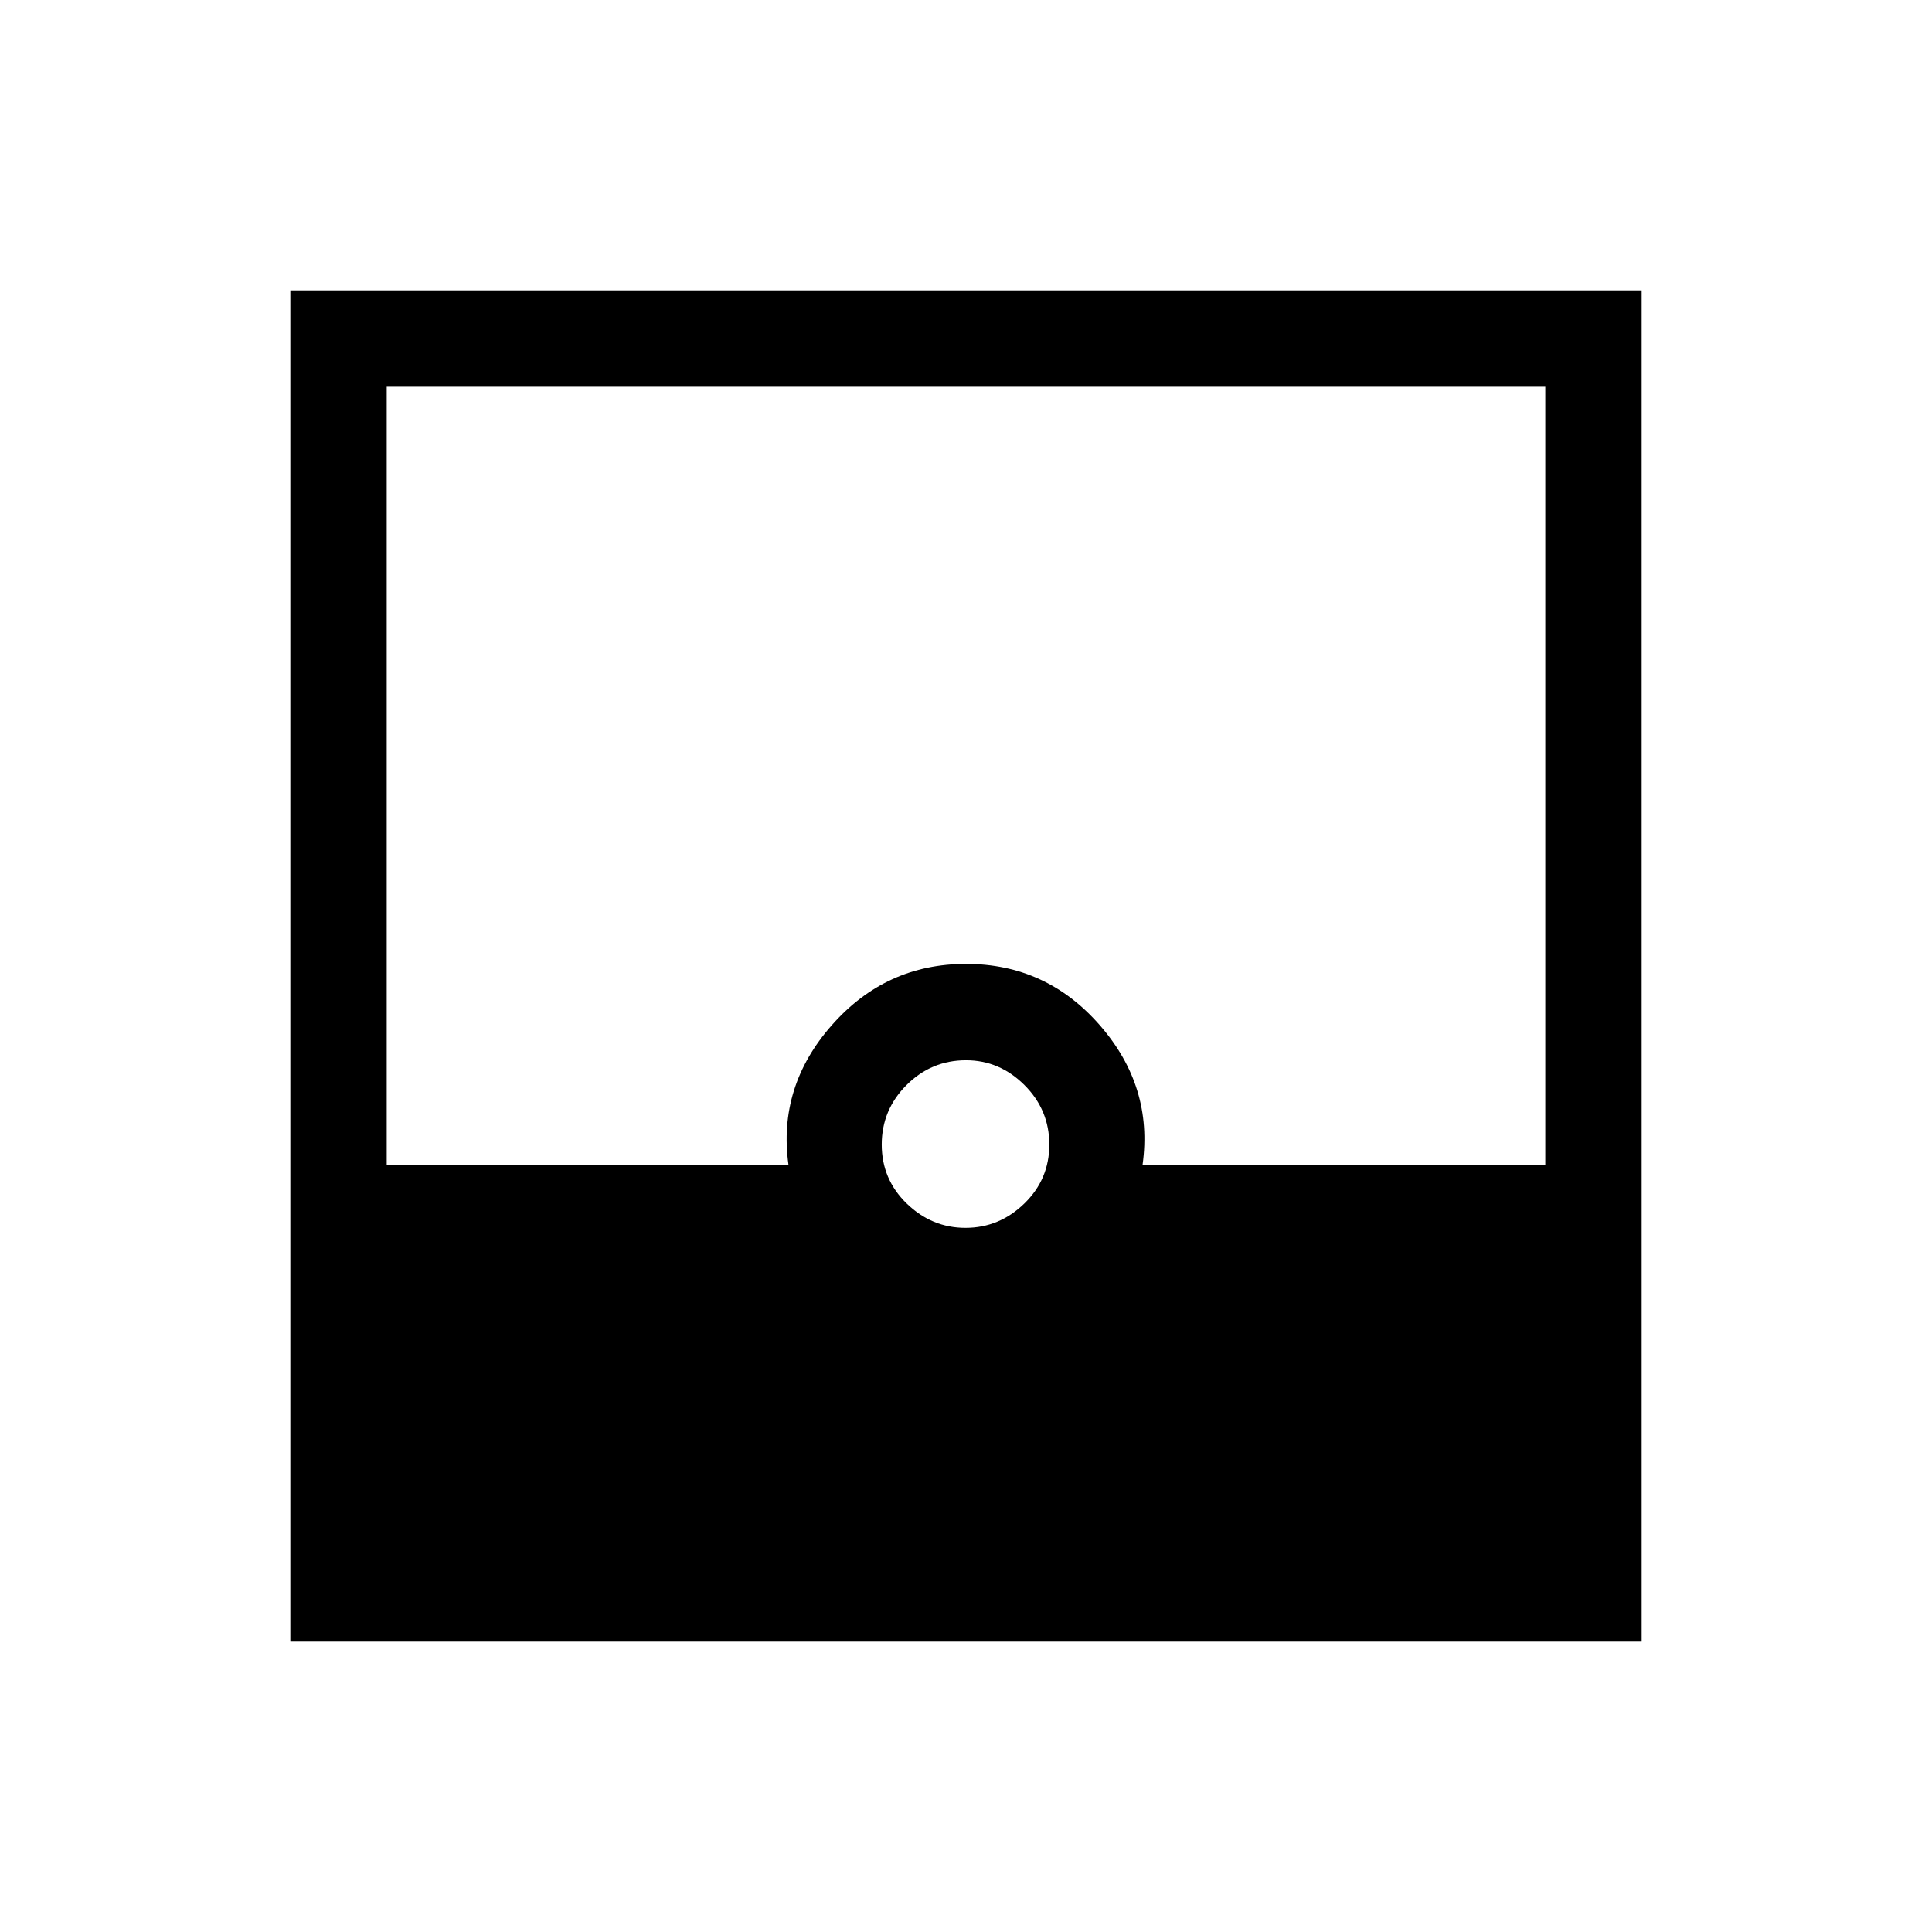 <svg xmlns="http://www.w3.org/2000/svg" height="40" viewBox="0 -960 960 960" width="40"><path d="M144.27-144.27v-671.46h671.46v671.46H144.27Zm335.497-205.627q16.76 0 29.195-12.062 12.436-12.063 12.436-29.315 0-17.252-12.365-29.573-12.364-12.32-29.012-12.32-17.252 0-29.573 12.325-12.32 12.325-12.32 29.577 0 17.252 12.44 29.31t29.199 12.058Zm-287.613-31.371h199.629q-5.385-38.731 21.474-69.257 26.858-30.526 66.756-30.526 39.897 0 66.506 30.501t21.224 69.282h200.103v-386.578H192.154v386.578Z"/></svg>